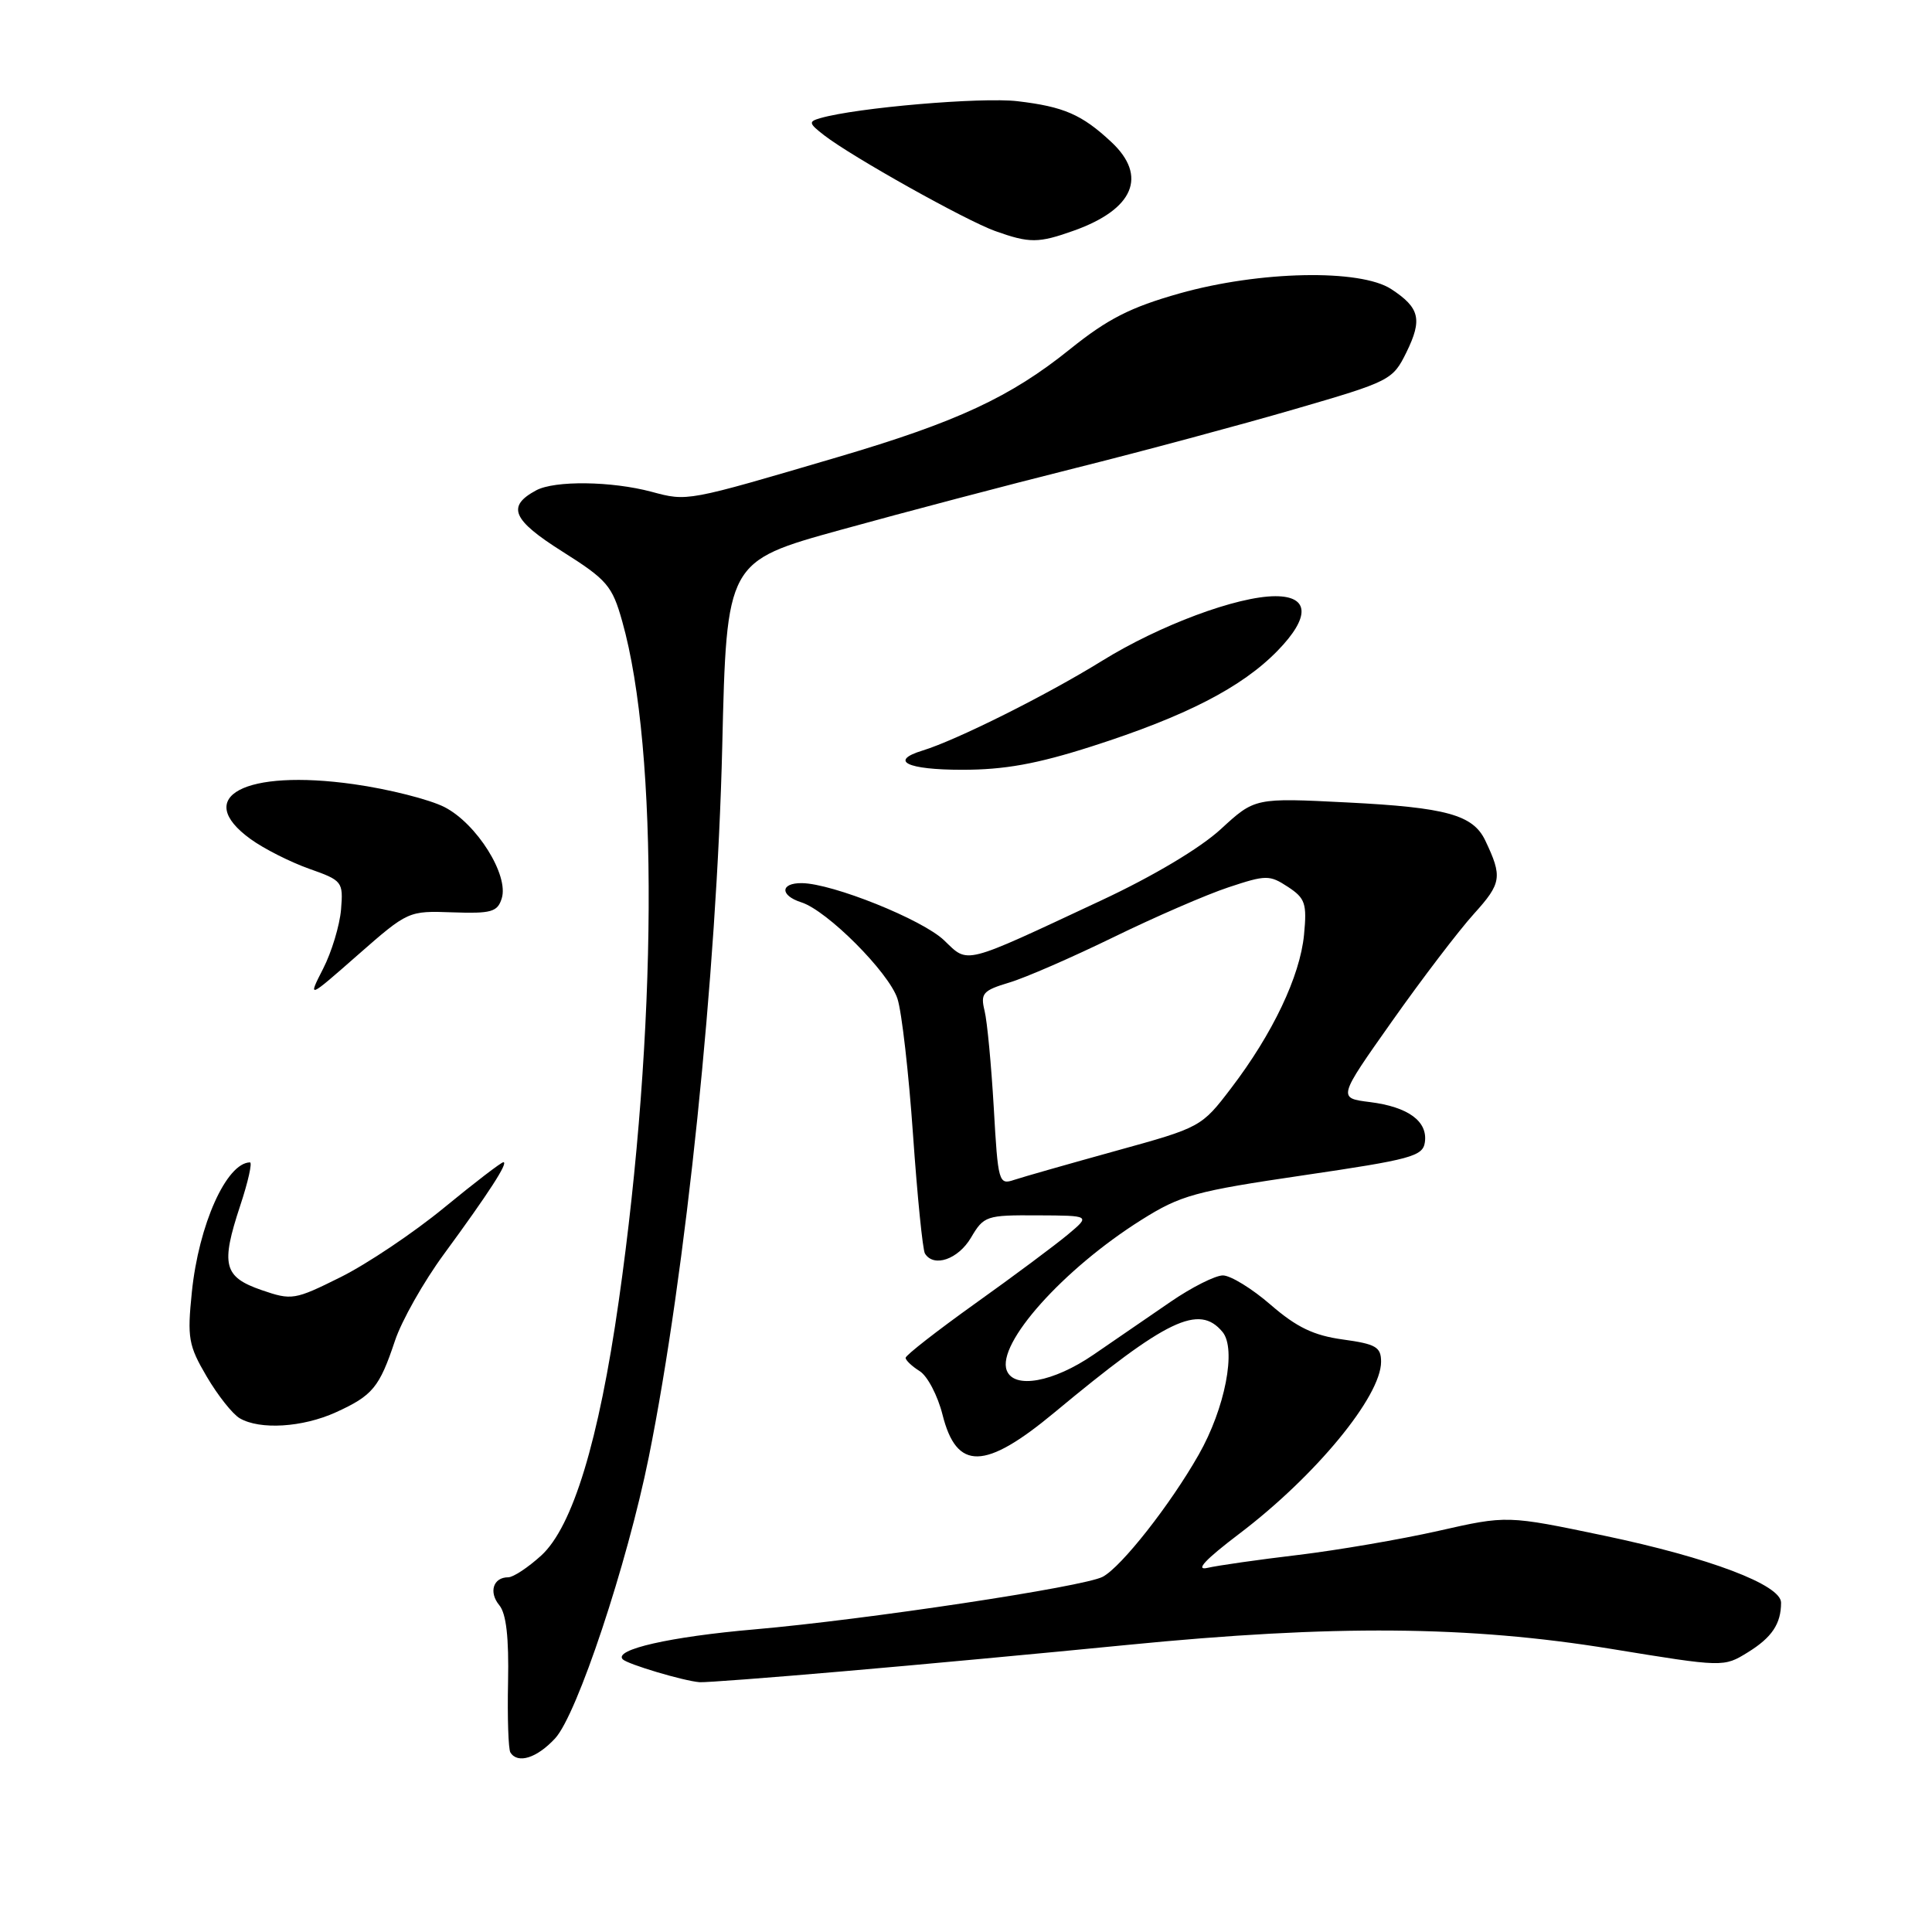 <?xml version="1.0" encoding="UTF-8" standalone="no"?>
<!DOCTYPE svg PUBLIC "-//W3C//DTD SVG 1.1//EN" "http://www.w3.org/Graphics/SVG/1.1/DTD/svg11.dtd" >
<svg xmlns="http://www.w3.org/2000/svg" xmlns:xlink="http://www.w3.org/1999/xlink" version="1.1" viewBox="0 0 256 256">
 <g >
 <path fill="currentColor"
d=" M 73.56 230.34 C 76.47 227.20 83.10 207.26 85.97 193.06 C 90.88 168.67 94.98 129.00 95.70 98.94 C 96.28 74.39 96.28 74.39 111.39 70.21 C 119.70 67.91 133.70 64.22 142.50 62.02 C 151.30 59.82 164.35 56.31 171.50 54.23 C 184.20 50.54 184.54 50.37 186.35 46.70 C 188.50 42.32 188.13 40.79 184.35 38.31 C 180.24 35.62 166.89 35.89 156.29 38.88 C 149.78 40.72 146.78 42.25 141.79 46.26 C 133.88 52.63 126.79 55.92 111.00 60.57 C 90.90 66.49 91.13 66.45 86.32 65.16 C 81.03 63.75 73.52 63.65 71.05 64.97 C 67.10 67.09 67.87 68.89 74.53 73.09 C 80.45 76.83 81.12 77.61 82.45 82.34 C 87.29 99.50 87.10 136.56 81.99 172.38 C 79.34 190.96 75.88 202.31 71.71 206.12 C 69.97 207.70 68.01 209.00 67.34 209.00 C 65.35 209.00 64.73 210.97 66.16 212.70 C 67.08 213.81 67.44 216.98 67.32 222.87 C 67.22 227.57 67.36 231.78 67.63 232.21 C 68.59 233.76 71.14 232.96 73.56 230.34 Z  M 111.70 221.46 C 121.49 220.62 138.45 219.04 149.38 217.96 C 176.70 215.27 194.60 215.41 213.45 218.48 C 228.39 220.92 228.39 220.92 231.60 218.94 C 234.79 216.97 236.00 215.16 236.00 212.36 C 236.00 210.00 226.51 206.41 212.59 203.49 C 199.69 200.79 199.69 200.79 190.59 202.85 C 185.59 203.98 177.22 205.41 172.00 206.04 C 166.78 206.66 161.38 207.43 160.00 207.75 C 158.31 208.14 159.69 206.66 164.24 203.21 C 174.32 195.56 183.00 185.03 183.00 180.44 C 183.00 178.49 182.32 178.09 177.94 177.49 C 174.08 176.96 171.82 175.88 168.38 172.90 C 165.91 170.75 163.05 169.00 162.04 169.00 C 161.03 169.00 157.91 170.57 155.10 172.50 C 152.30 174.43 147.70 177.57 144.90 179.50 C 139.58 183.15 134.36 184.10 133.40 181.59 C 132.04 178.05 140.89 168.15 151.23 161.65 C 156.46 158.36 158.33 157.85 172.73 155.73 C 186.95 153.64 188.53 153.22 188.80 151.37 C 189.21 148.58 186.60 146.67 181.52 146.03 C 177.26 145.50 177.26 145.50 184.46 135.31 C 188.42 129.70 193.30 123.30 195.31 121.08 C 198.97 117.03 199.10 116.19 196.80 111.36 C 195.18 107.97 191.64 106.99 178.53 106.33 C 166.28 105.71 166.28 105.71 161.77 109.86 C 159.02 112.39 152.80 116.10 145.88 119.33 C 127.38 127.98 128.37 127.73 125.10 124.60 C 122.24 121.85 110.31 117.06 106.25 117.02 C 103.38 116.99 103.33 118.65 106.17 119.56 C 109.60 120.64 117.80 128.87 118.92 132.34 C 119.49 134.08 120.41 142.18 120.98 150.35 C 121.55 158.52 122.26 165.61 122.56 166.10 C 123.73 167.99 126.96 166.87 128.66 164.00 C 130.36 161.11 130.69 161.00 137.47 161.04 C 144.50 161.07 144.50 161.07 141.50 163.58 C 139.85 164.96 134.34 169.07 129.25 172.70 C 124.16 176.34 120.00 179.58 120.00 179.92 C 120.00 180.25 120.84 181.04 121.86 181.68 C 122.89 182.32 124.25 184.92 124.89 187.46 C 126.76 194.90 130.49 194.83 139.71 187.17 C 154.61 174.79 158.88 172.74 161.99 176.49 C 163.86 178.74 162.33 186.62 158.83 192.76 C 155.07 199.38 148.60 207.61 146.12 208.93 C 143.67 210.25 114.78 214.61 100.00 215.90 C 88.80 216.87 81.26 218.58 82.52 219.87 C 83.16 220.52 90.56 222.73 92.70 222.90 C 93.36 222.96 101.91 222.31 111.70 221.46 Z  M 44.50 187.14 C 49.38 184.92 50.27 183.84 52.33 177.67 C 53.21 175.01 56.14 169.83 58.83 166.17 C 64.78 158.06 67.40 154.00 66.70 154.00 C 66.42 154.00 62.88 156.71 58.84 160.03 C 54.80 163.35 48.64 167.48 45.15 169.22 C 39.02 172.27 38.67 172.32 34.65 170.94 C 29.63 169.20 29.23 167.61 31.83 159.75 C 32.88 156.59 33.45 154.01 33.12 154.02 C 30.00 154.09 26.33 162.29 25.42 171.22 C 24.80 177.28 24.97 178.28 27.39 182.40 C 28.85 184.89 30.82 187.38 31.77 187.93 C 34.45 189.49 40.09 189.14 44.50 187.14 Z  M 59.96 120.89 C 65.10 121.07 65.92 120.84 66.48 119.05 C 67.46 115.97 63.17 109.13 58.89 106.94 C 56.90 105.93 51.50 104.56 46.88 103.91 C 32.44 101.87 25.47 105.58 33.20 111.18 C 34.96 112.46 38.45 114.22 40.95 115.11 C 45.37 116.67 45.49 116.82 45.19 120.52 C 45.01 122.62 43.95 126.14 42.82 128.35 C 40.77 132.37 40.77 132.37 47.43 126.52 C 54.06 120.71 54.12 120.68 59.96 120.89 Z  M 144.66 98.90 C 157.12 94.91 164.56 91.08 169.28 86.23 C 173.62 81.78 173.51 79.00 169.00 79.00 C 163.96 79.00 153.63 82.85 146.00 87.58 C 138.70 92.10 126.78 98.06 122.25 99.45 C 117.76 100.82 120.17 102.00 127.49 102.00 C 133.11 102.00 137.38 101.23 144.66 98.90 Z  M 142.32 30.55 C 150.24 27.72 152.09 23.32 147.25 18.81 C 143.35 15.17 140.95 14.13 134.82 13.41 C 130.05 12.85 113.54 14.26 108.71 15.65 C 107.10 16.11 107.15 16.33 109.21 17.93 C 112.91 20.79 127.95 29.21 131.88 30.62 C 136.43 32.24 137.59 32.24 142.32 30.55 Z  M 131.68 146.78 C 131.35 141.12 130.81 135.34 130.46 133.93 C 129.90 131.63 130.23 131.25 133.71 130.20 C 135.85 129.57 142.07 126.85 147.55 124.18 C 153.02 121.51 159.88 118.53 162.79 117.57 C 167.76 115.92 168.22 115.92 170.65 117.51 C 172.95 119.02 173.19 119.71 172.79 123.87 C 172.26 129.35 168.64 136.97 163.12 144.20 C 159.20 149.34 159.11 149.39 147.84 152.50 C 141.60 154.23 135.55 155.95 134.38 156.34 C 132.34 157.03 132.24 156.69 131.68 146.78 Z "/>
</g>
</svg>